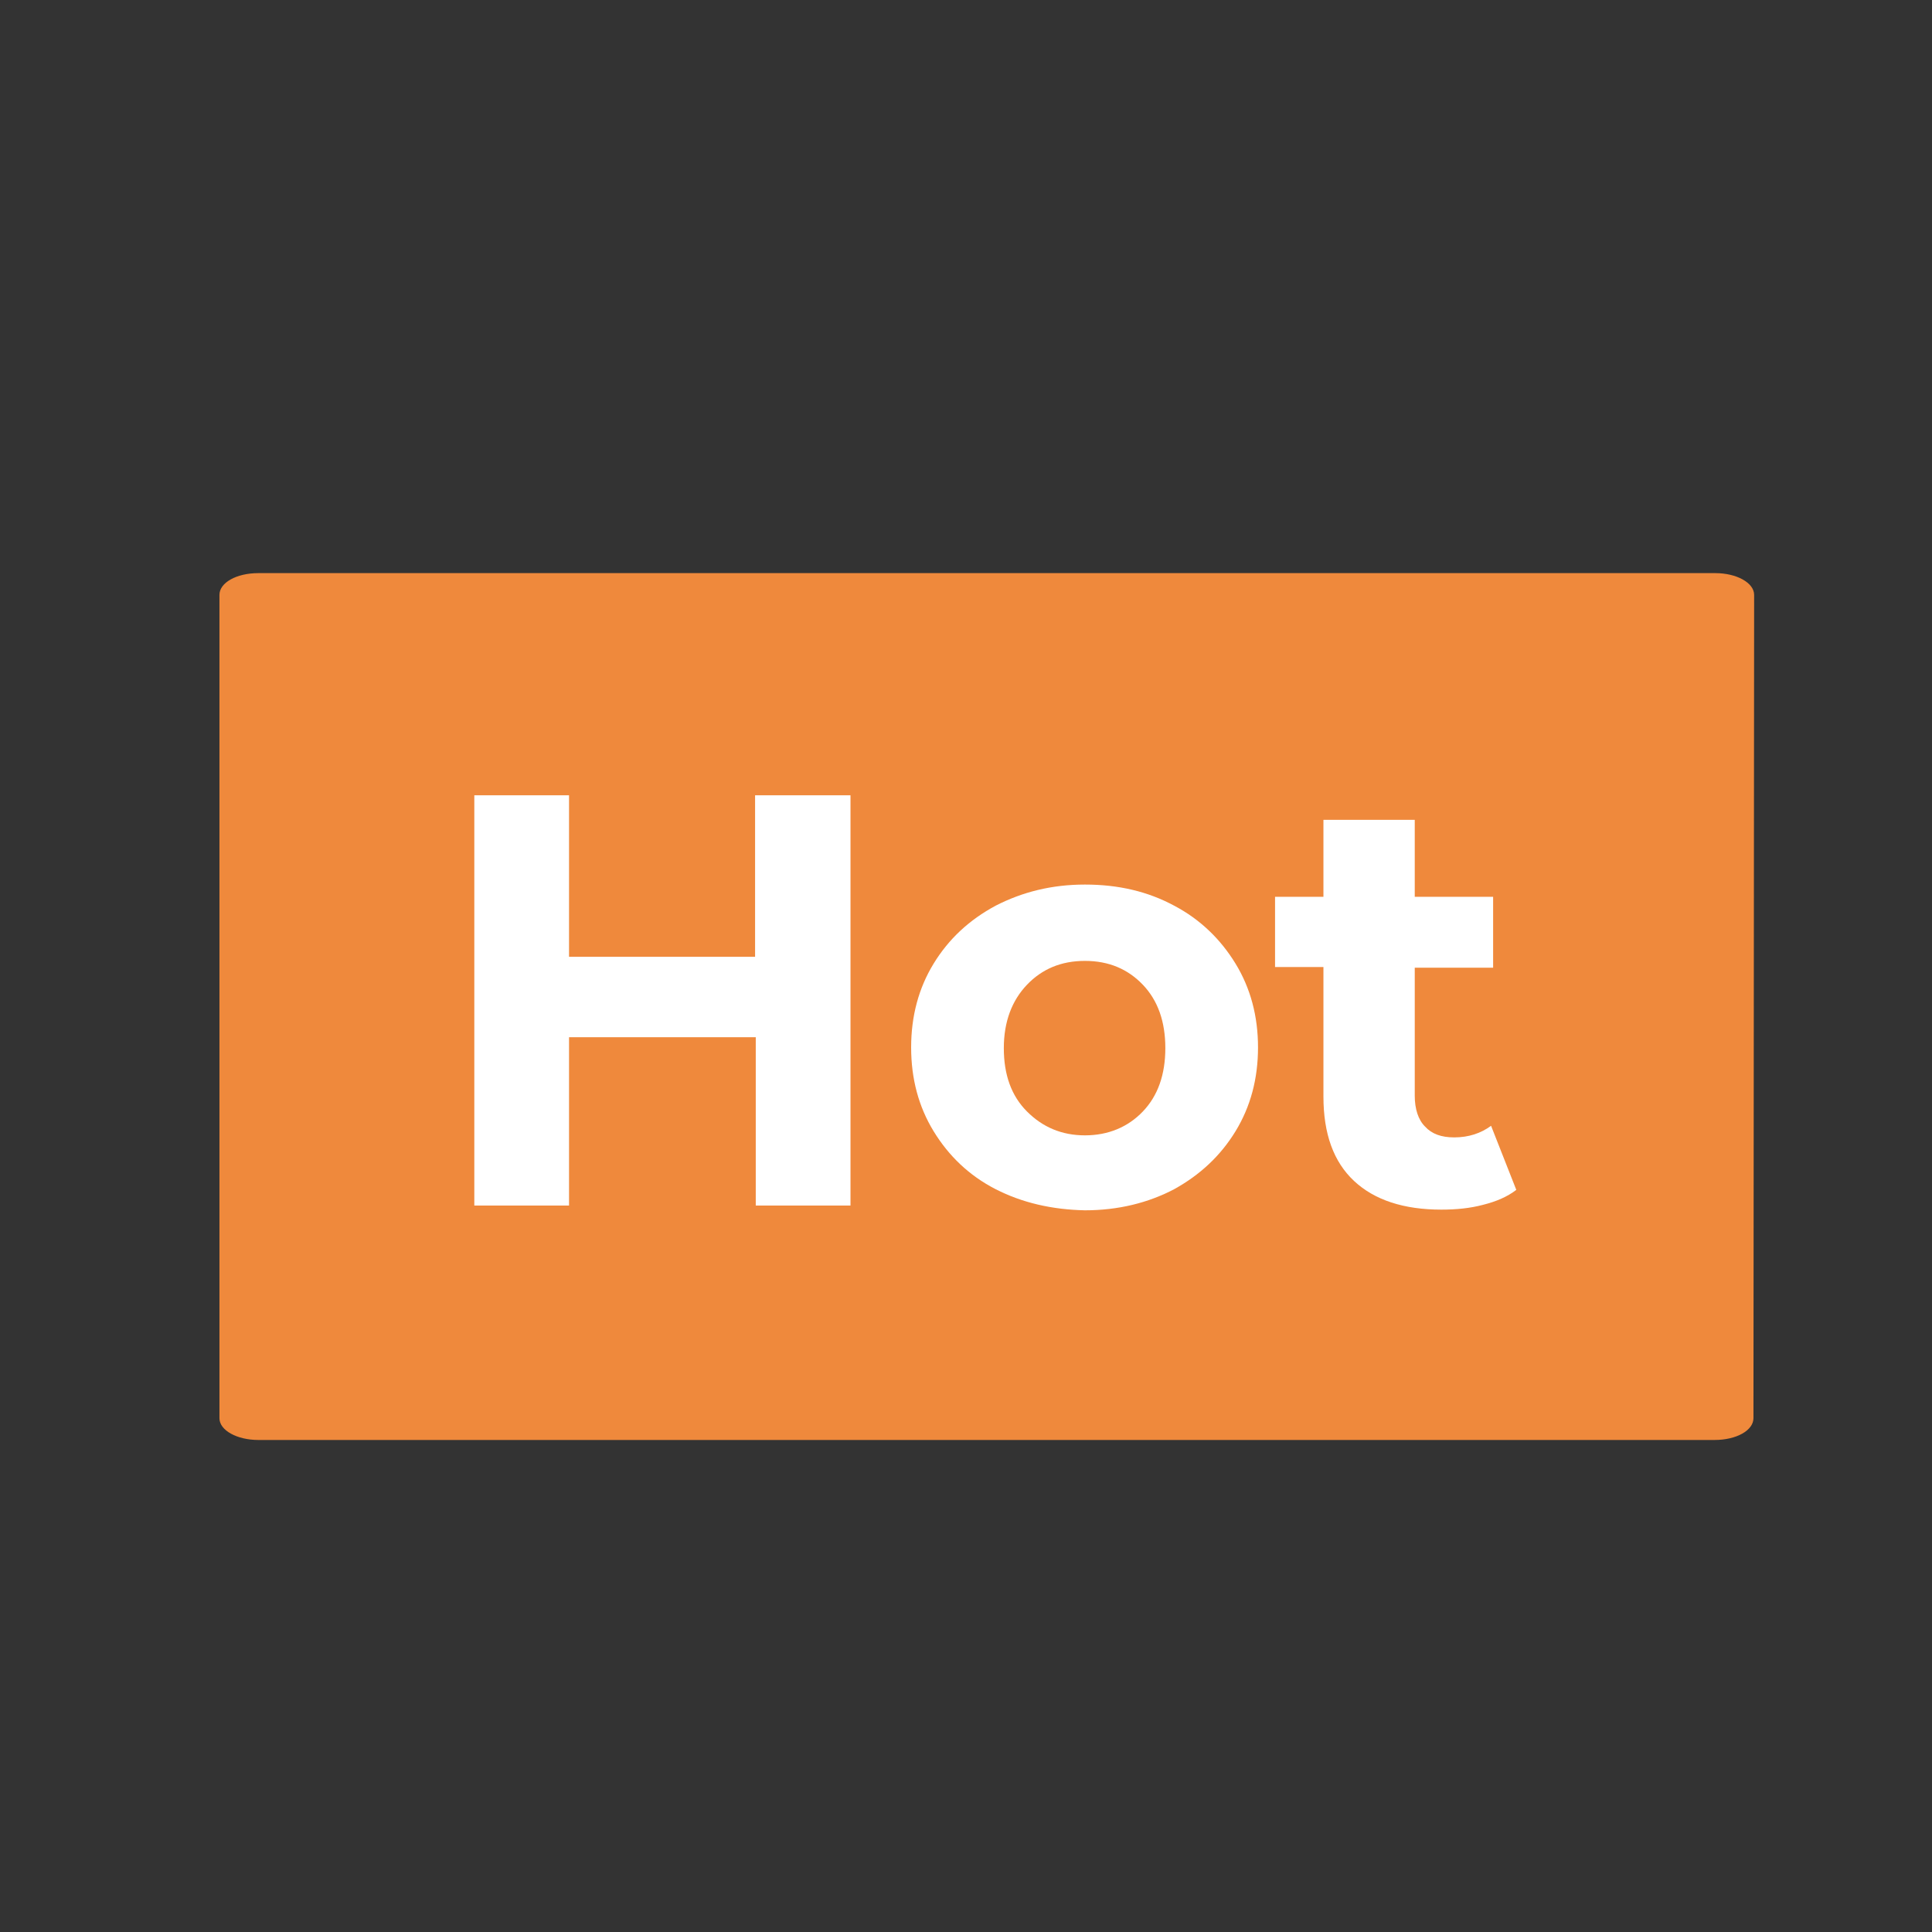 <?xml version="1.0" encoding="utf-8"?>
<!-- Generator: Adobe Illustrator 23.0.1, SVG Export Plug-In . SVG Version: 6.00 Build 0)  -->
<svg version="1.1" id="레이어_1" xmlns="http://www.w3.org/2000/svg" xmlns:xlink="http://www.w3.org/1999/xlink" x="0px"
	 y="0px" viewBox="0 0 283.5 283.5" style="enable-background:new 0 0 283.5 283.5;" xml:space="preserve">
<rect x="0" y="0" width="283.5" height="283.5" fill="#333333" stroke="none"/>
<style type="text/css">
	.st0{fill:#EF893C;}
	.st1{fill:#FFFFFF;}
</style>
<path class="st0" d="M257.3,208.1c0,1.8-2.5,3.2-5.7,3.2H37.9c-3.1,0-5.7-1.4-5.7-3.2V87.3c0-1.8,2.5-3.2,5.7-3.2h213.8
	c3.1,0,5.7,1.4,5.7,3.2L257.3,208.1L257.3,208.1z"/>
<g>
	<path class="st1" d="M124.8,116.7v60.2h-13.9v-24.7H83.5v24.7H69.6v-60.2h13.9v23.7h27.3v-23.7H124.8z"/>
	<path class="st1" d="M146.1,174.5c-3.9-2-6.9-4.9-9.1-8.5c-2.2-3.6-3.3-7.7-3.3-12.3c0-4.6,1.1-8.7,3.3-12.3
		c2.2-3.6,5.2-6.4,9.1-8.5c3.9-2,8.2-3.1,13.1-3.1c4.9,0,9.2,1,13.1,3.1c3.8,2,6.8,4.9,9,8.5c2.2,3.6,3.3,7.7,3.3,12.3
		c0,4.6-1.1,8.7-3.3,12.3c-2.2,3.6-5.2,6.4-9,8.5c-3.8,2-8.2,3.1-13.1,3.1C154.4,177.5,150,176.5,146.1,174.5z M167.7,163.1
		c2.2-2.3,3.3-5.4,3.3-9.3c0-3.9-1.1-7-3.3-9.3c-2.2-2.3-5-3.5-8.5-3.5s-6.3,1.2-8.5,3.5s-3.4,5.4-3.4,9.3c0,3.9,1.1,7,3.4,9.3
		s5.1,3.5,8.5,3.5S165.5,165.4,167.7,163.1z"/>
	<path class="st1" d="M222.5,174.6c-1.3,1-2.9,1.7-4.9,2.2c-1.9,0.5-3.9,0.7-6.1,0.7c-5.5,0-9.8-1.4-12.8-4.2
		c-3-2.8-4.5-6.9-4.5-12.4v-19h-7.1v-10.3h7.1v-11.3h13.4v11.3h11.5V142h-11.5v18.8c0,1.9,0.5,3.5,1.5,4.5c1,1.1,2.4,1.6,4.3,1.6
		c2.1,0,3.9-0.6,5.4-1.7L222.5,174.6z"/>
</g>
</svg>

